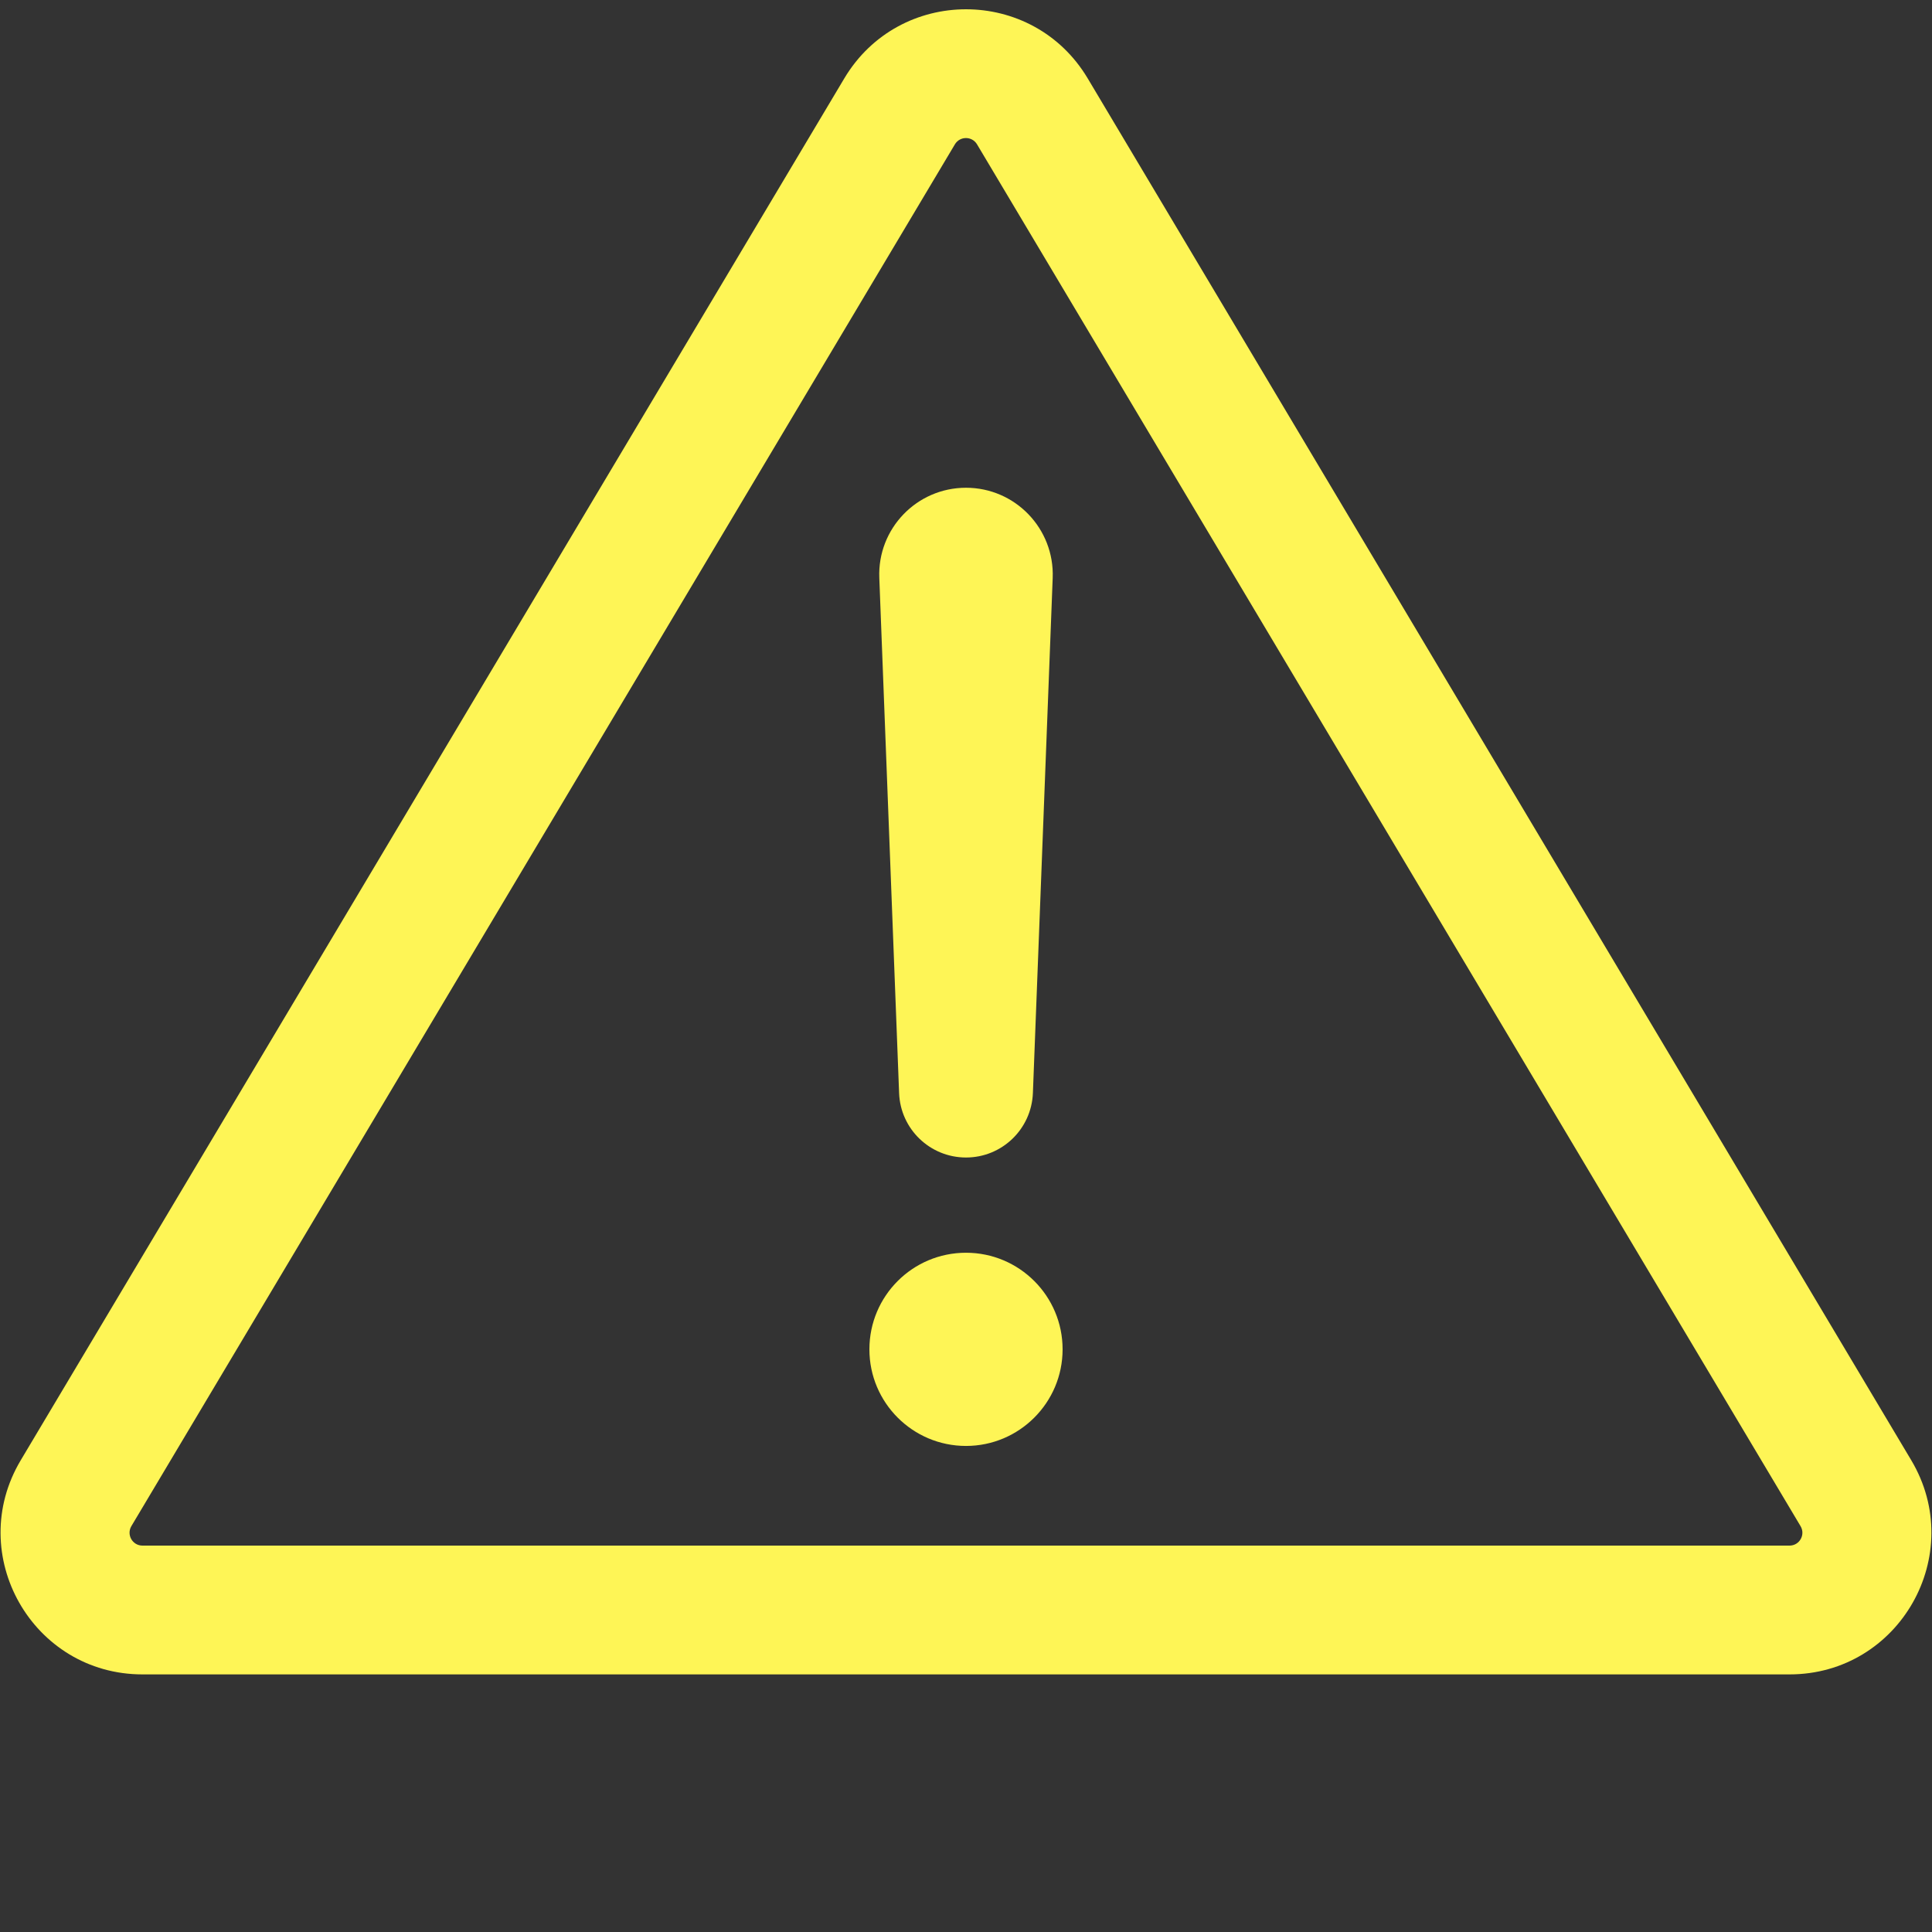 <svg width="24" height="24" viewBox="0 0 24 24" fill="none" xmlns="http://www.w3.org/2000/svg">
<rect x="0" y="0" width="24" height="24" fill="#333333" stroke="none"/>
<path fill-rule="evenodd" clip-rule="evenodd" d="M13.512 0.974C12.829 -0.171 11.171 -0.171 10.488 0.974L0.258 18.139C-0.442 19.312 0.404 20.8 1.77 20.8H22.23C23.596 20.8 24.441 19.312 23.742 18.139L13.512 0.974ZM11.862 1.793C11.924 1.689 12.075 1.689 12.137 1.793L22.367 18.958C22.431 19.065 22.354 19.2 22.23 19.2H1.77C1.645 19.2 1.569 19.065 1.632 18.958L11.862 1.793ZM10.923 7.178C10.899 6.567 11.388 6.059 12 6.059C12.611 6.059 13.1 6.567 13.077 7.178L12.831 13.579C12.813 14.026 12.447 14.379 12 14.379C11.553 14.379 11.186 14.026 11.169 13.579L10.923 7.178ZM13.2 16.762C13.2 17.424 12.662 17.962 12 17.962C11.337 17.962 10.8 17.424 10.8 16.762C10.8 16.099 11.337 15.562 12 15.562C12.662 15.562 13.2 16.099 13.2 16.762Z" fill="#FEF556"/>
</svg>

